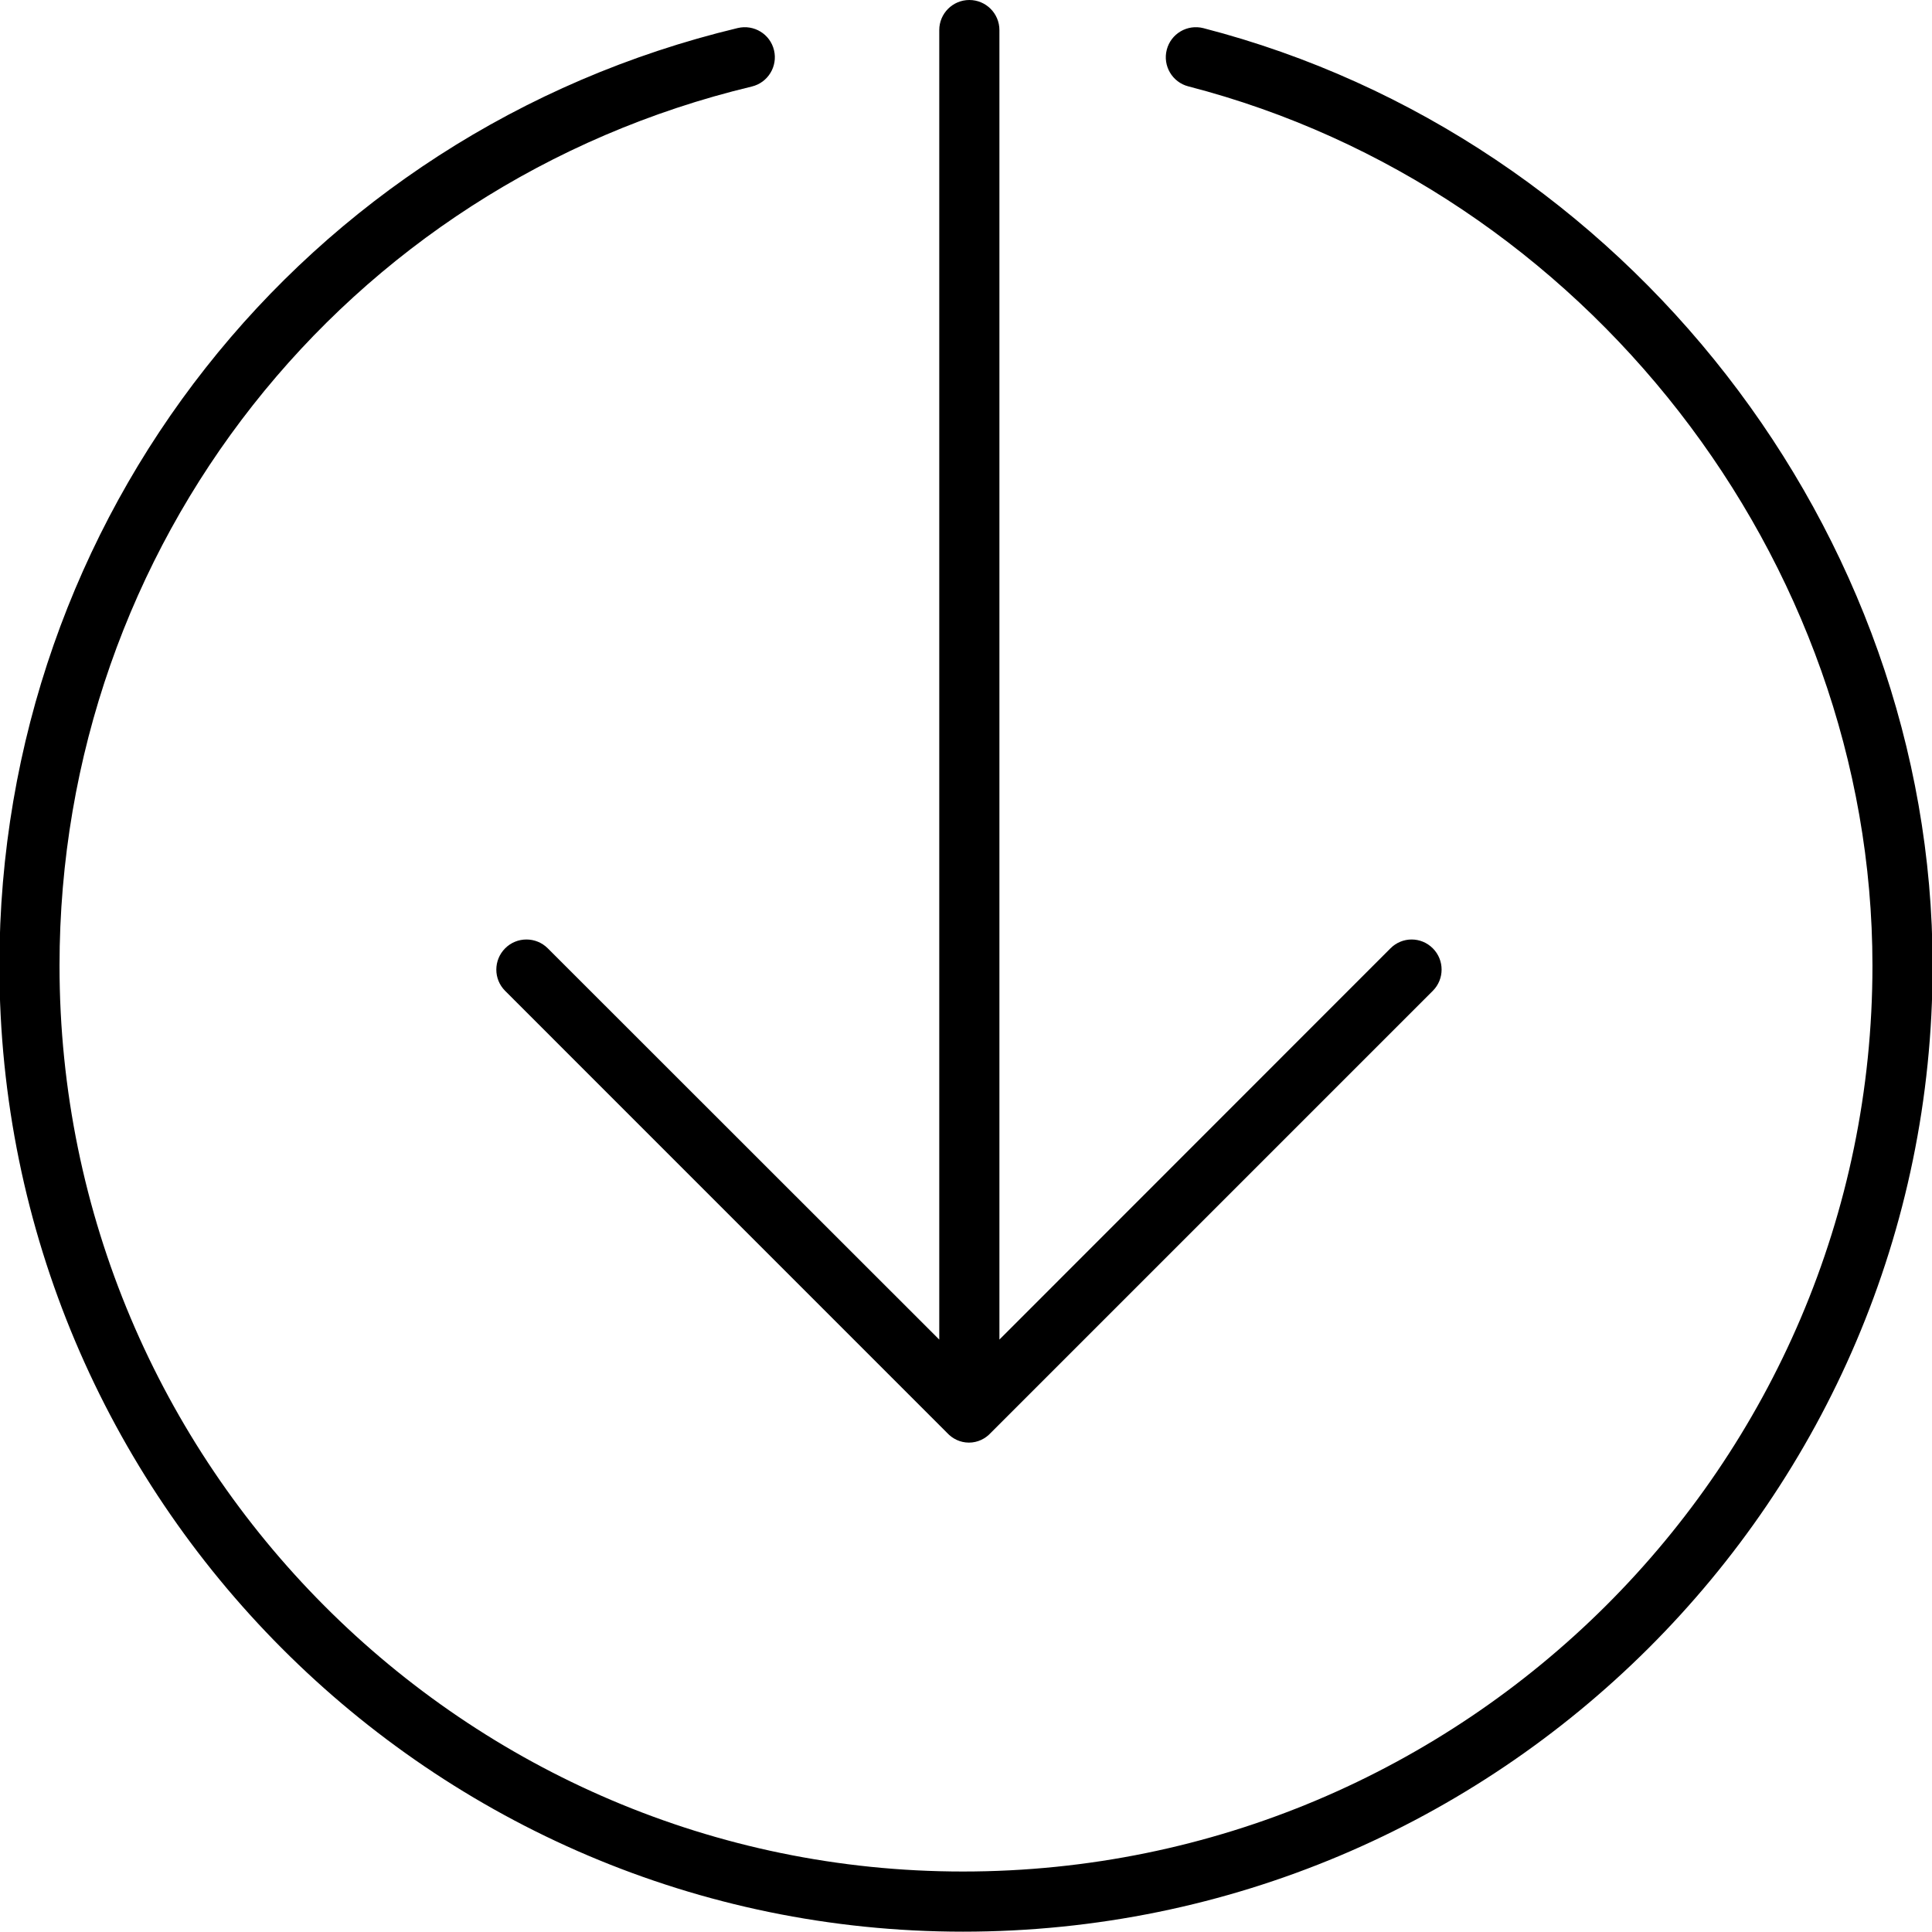 <?xml version="1.0" encoding="iso-8859-1"?>
<!-- Generator: Adobe Illustrator 16.0.0, SVG Export Plug-In . SVG Version: 6.00 Build 0)  -->
<!DOCTYPE svg PUBLIC "-//W3C//DTD SVG 1.1//EN" "http://www.w3.org/Graphics/SVG/1.1/DTD/svg11.dtd">
<svg version="1.1" xmlns="http://www.w3.org/2000/svg" xmlns:xlink="http://www.w3.org/1999/xlink" x="0px" y="0px"
	 width="64.238px" height="64.228px" viewBox="0 0 64.238 64.228" style="enable-background:new 0 0 64.238 64.228;"
	 xml:space="preserve">
<g id="Layer_1" style="display:none;">
	
		<path style="display:inline;fill:none;stroke:#000000;stroke-width:2;stroke-linecap:round;stroke-linejoin:round;stroke-miterlimit:10;" d="
		M24.763,1.905c-14,3.357-23.783,15.603-23.783,30.203c0,17.187,13.851,31.12,31.038,31.12c17.186,0,31.241-13.933,31.241-31.12
		c0-14.6-10.496-26.846-23.496-30.203"/>
	
		<line style="display:inline;fill:none;stroke:#000000;stroke-width:2;stroke-linecap:round;stroke-linejoin:round;stroke-miterlimit:10;" x1="31.935" y1="46.955" x2="31.935" y2="0.989"/>
	
		<polyline style="display:inline;fill:none;stroke:#000000;stroke-width:2;stroke-linecap:round;stroke-linejoin:round;stroke-miterlimit:10;" points="
		46.651,32.238 31.935,46.955 17.219,32.238 	"/>
</g>
<g id="Layer_2">
	<path d="M32.018,64.227c-17.666,0-32.038-14.409-32.038-32.12c0-14.89,10.095-27.709,24.55-31.175
		c0.542-0.127,1.078,0.203,1.206,0.739c0.128,0.537-0.203,1.077-0.739,1.206C11.444,6.126,1.979,18.146,1.979,32.107
		c0,16.608,13.475,30.12,30.038,30.12c16.675,0,30.241-13.512,30.241-30.12c0-13.537-9.566-25.832-22.746-29.235
		c-0.535-0.138-0.856-0.684-0.718-1.218c0.138-0.534,0.681-0.855,1.218-0.718c14.049,3.628,24.246,16.737,24.246,31.171
		C64.259,49.818,49.795,64.227,32.018,64.227z M47.64,31.531c-0.391-0.391-1.017-0.391-1.407,0L33.23,44.54V1c0-0.552-0.448-1-1-1
		s-1,0.448-1,1v43.541l-13.017-13.01c-0.391-0.391-1.027-0.391-1.417,0s-0.392,1.023-0.001,1.414L31.488,47.64
		c0.183,0.198,0.438,0.326,0.729,0.326c0.292,0,0.548-0.129,0.731-0.329L47.64,32.945C48.03,32.554,48.03,31.921,47.64,31.531z"/>
</g>
</svg>
